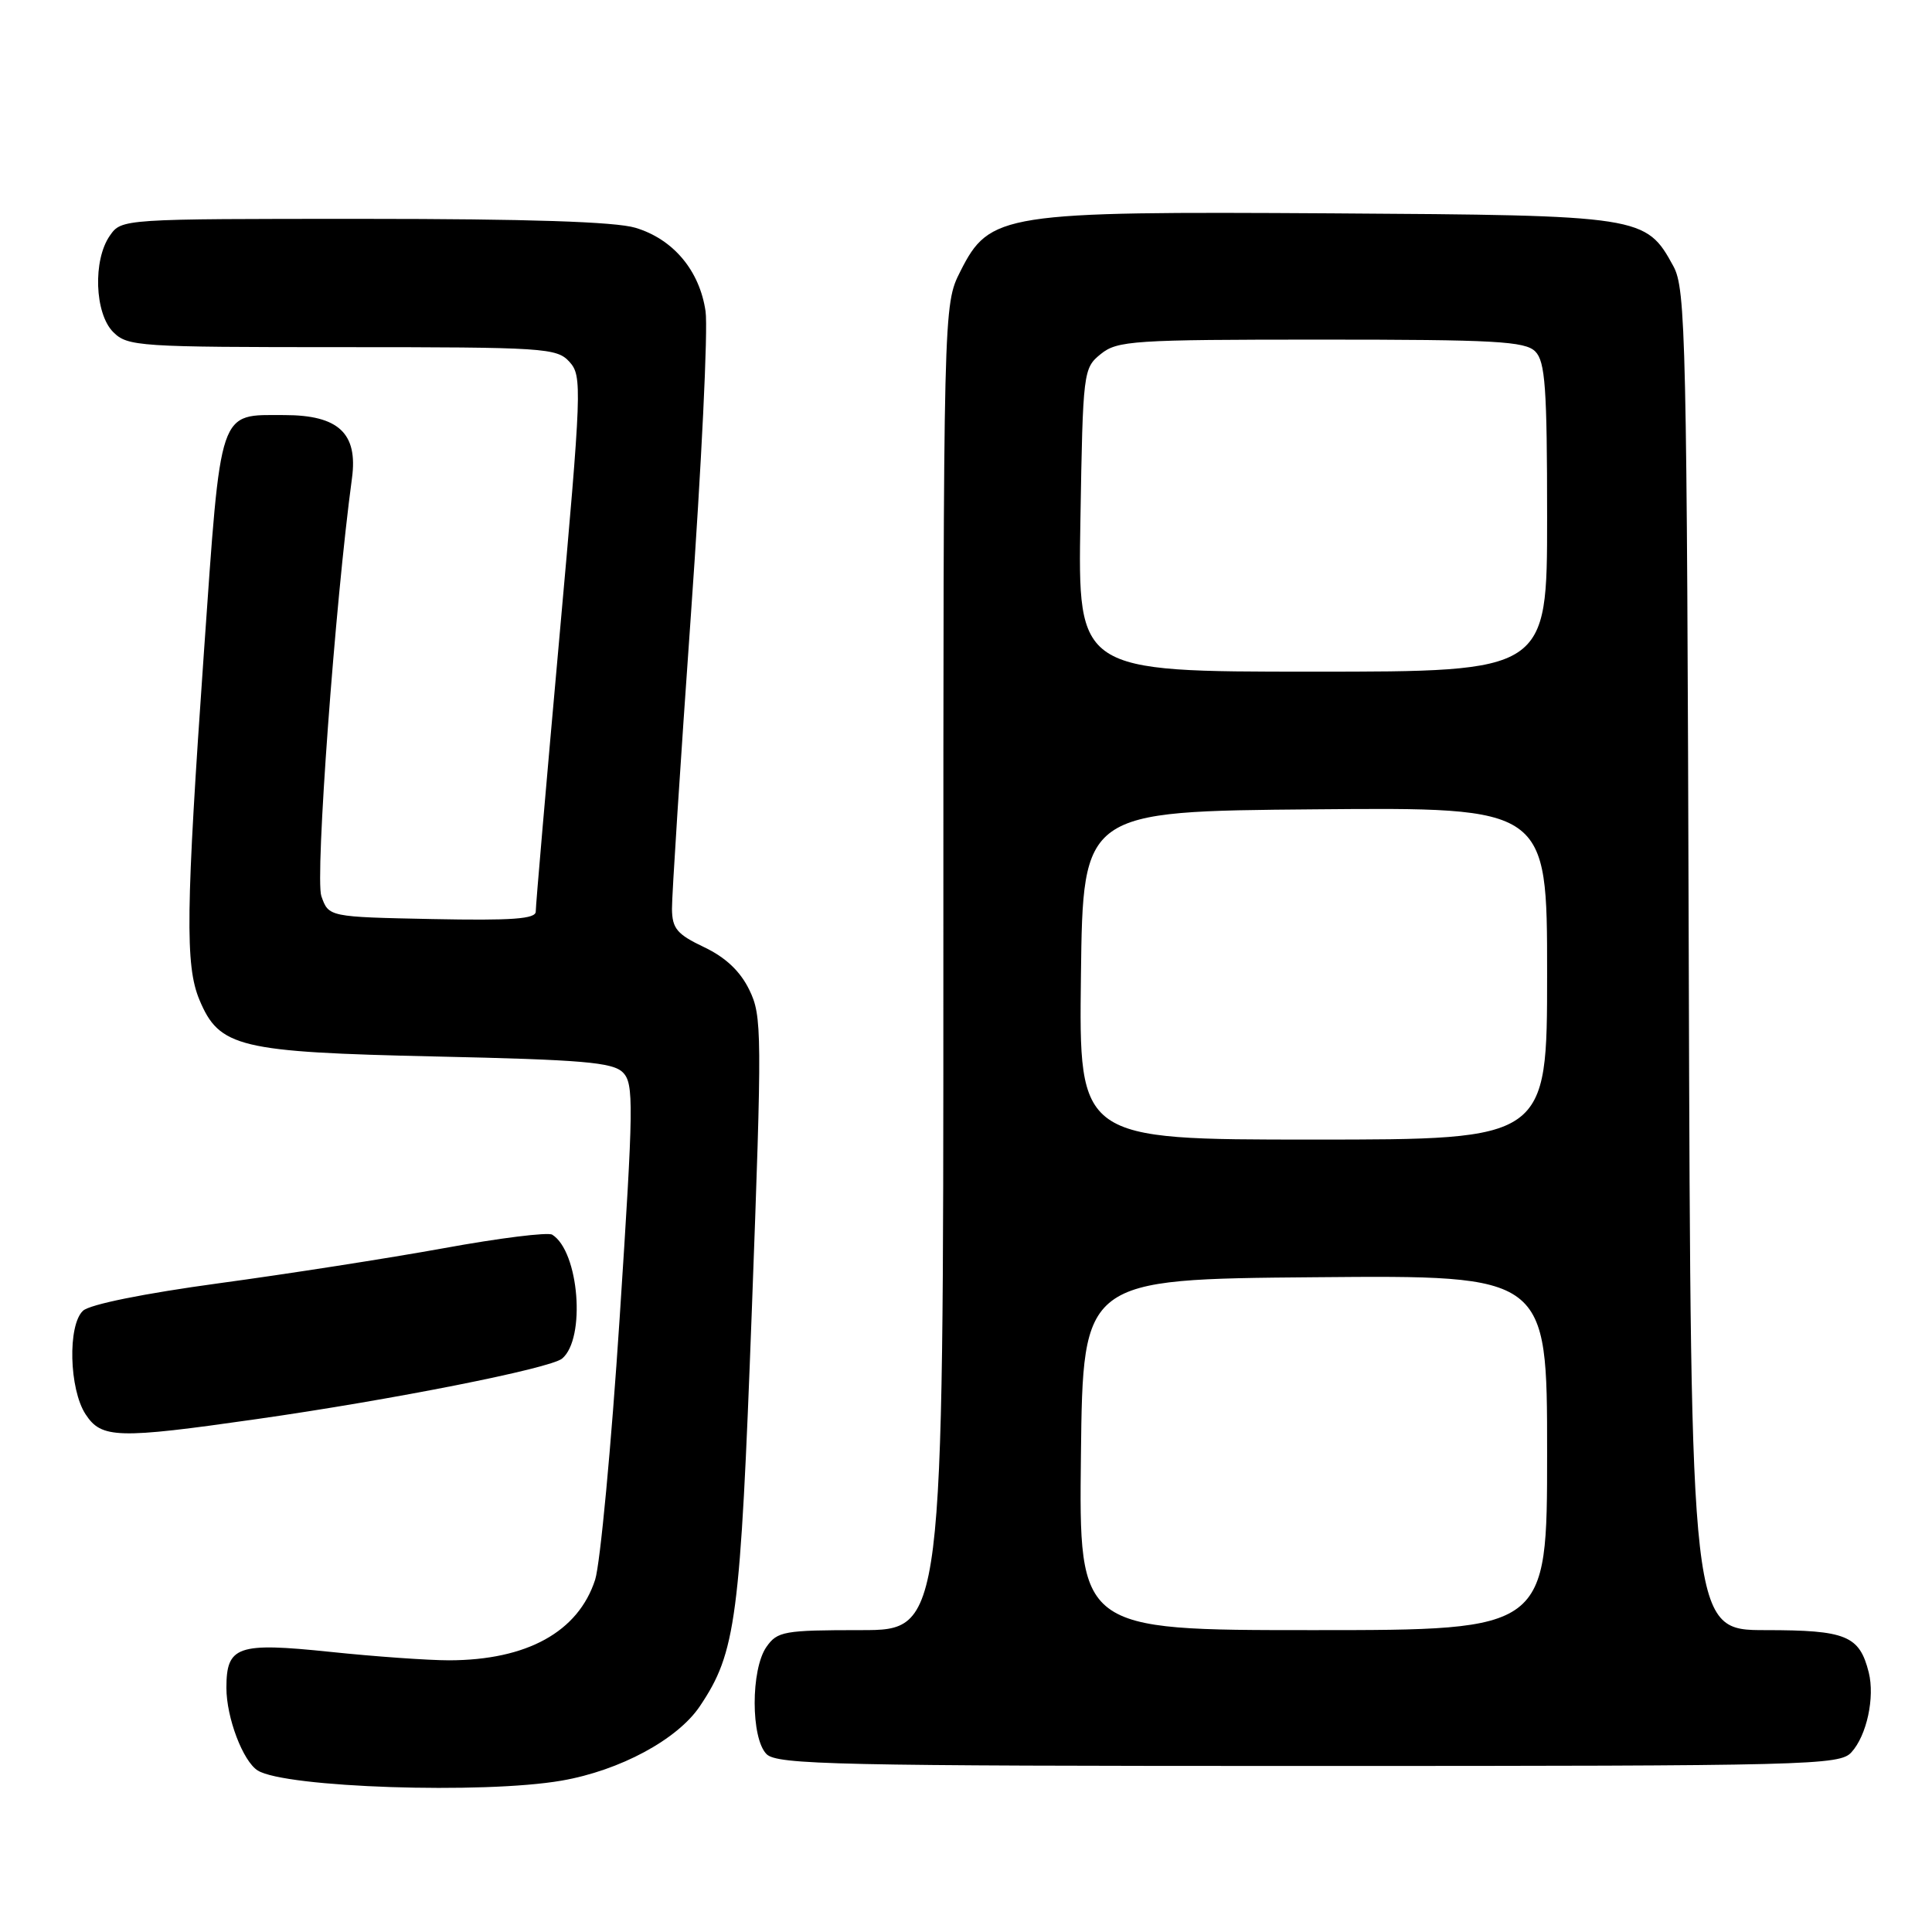 <?xml version="1.0" encoding="UTF-8" standalone="no"?>
<!DOCTYPE svg PUBLIC "-//W3C//DTD SVG 1.1//EN" "http://www.w3.org/Graphics/SVG/1.1/DTD/svg11.dtd" >
<svg xmlns="http://www.w3.org/2000/svg" xmlns:xlink="http://www.w3.org/1999/xlink" version="1.1" viewBox="0 0 256 256">
 <g >
 <path fill="currentColor"
d=" M 74.43 235.94 C 82.15 234.60 89.77 230.49 92.73 226.09 C 97.53 218.94 98.09 214.69 99.62 173.65 C 100.99 136.72 100.98 134.61 99.28 131.15 C 98.08 128.68 96.13 126.85 93.29 125.50 C 89.71 123.80 89.07 123.04 89.04 120.44 C 89.02 118.75 90.15 101.20 91.55 81.44 C 92.95 61.67 93.83 43.59 93.49 41.25 C 92.71 35.86 89.21 31.68 84.19 30.18 C 81.54 29.38 69.88 29.00 48.19 29.00 C 16.18 29.00 16.11 29.00 14.56 31.22 C 12.29 34.46 12.54 41.54 15.00 44.00 C 16.91 45.91 18.33 46.00 45.35 46.00 C 72.19 46.00 73.78 46.10 75.46 47.95 C 77.15 49.82 77.09 51.39 74.10 84.70 C 72.38 103.84 70.98 120.08 70.99 120.78 C 71.00 121.77 67.90 121.99 57.27 121.78 C 43.55 121.50 43.55 121.50 42.58 118.74 C 41.73 116.32 44.40 79.88 46.64 63.35 C 47.44 57.41 44.85 55.00 37.69 55.00 C 28.87 55.00 29.32 53.69 27.02 86.43 C 24.62 120.72 24.53 127.94 26.42 132.47 C 29.06 138.79 31.63 139.41 57.72 139.99 C 77.21 140.42 81.19 140.76 82.53 142.10 C 84.00 143.57 83.96 146.28 82.11 174.60 C 81.00 191.60 79.53 207.22 78.86 209.32 C 76.62 216.23 69.83 219.98 59.50 220.00 C 56.75 220.00 49.66 219.50 43.75 218.88 C 31.45 217.60 30.00 218.10 30.00 223.65 C 30.00 227.60 32.19 233.37 34.15 234.60 C 37.77 236.87 64.09 237.74 74.43 235.94 Z  M 245.33 232.18 C 247.36 229.95 248.44 224.91 247.62 221.61 C 246.39 216.72 244.63 216.00 233.95 216.00 C 224.04 216.00 224.04 216.00 223.77 127.25 C 223.52 44.59 223.38 38.28 221.73 35.27 C 218.09 28.60 217.61 28.53 176.50 28.27 C 132.83 28.00 131.13 28.26 127.25 35.96 C 125.00 40.42 125.00 40.42 125.00 128.21 C 125.00 216.00 125.00 216.00 114.06 216.00 C 103.88 216.00 103.00 216.16 101.56 218.22 C 99.47 221.21 99.48 230.33 101.57 232.43 C 102.97 233.83 110.86 234.00 173.42 234.00 C 240.04 234.00 243.78 233.91 245.33 232.18 Z  M 34.00 188.04 C 51.96 185.48 72.90 181.33 74.48 180.02 C 77.65 177.38 76.73 165.81 73.17 163.60 C 72.60 163.25 66.14 164.05 58.82 165.39 C 51.49 166.72 38.08 168.81 29.00 170.04 C 19.09 171.39 11.90 172.84 11.00 173.68 C 8.95 175.59 9.16 184.07 11.34 187.40 C 13.45 190.62 15.54 190.68 34.00 188.04 Z  M 143.23 192.75 C 143.50 169.50 143.50 169.50 174.25 169.24 C 205.00 168.97 205.00 168.97 205.00 192.49 C 205.00 216.00 205.00 216.00 173.98 216.00 C 142.96 216.00 142.96 216.00 143.23 192.75 Z  M 143.23 129.25 C 143.50 107.50 143.50 107.50 174.25 107.24 C 205.00 106.97 205.00 106.97 205.00 128.99 C 205.00 151.00 205.00 151.00 173.98 151.00 C 142.96 151.00 142.96 151.00 143.23 129.25 Z  M 143.16 68.91 C 143.49 49.20 143.54 48.79 145.86 46.91 C 148.05 45.14 150.13 45.00 175.04 45.00 C 198.09 45.00 202.08 45.22 203.43 46.57 C 204.75 47.90 205.00 51.33 205.00 68.57 C 205.00 89.00 205.00 89.00 173.91 89.00 C 142.82 89.00 142.82 89.00 143.16 68.91 Z "/>
</g>
</svg>